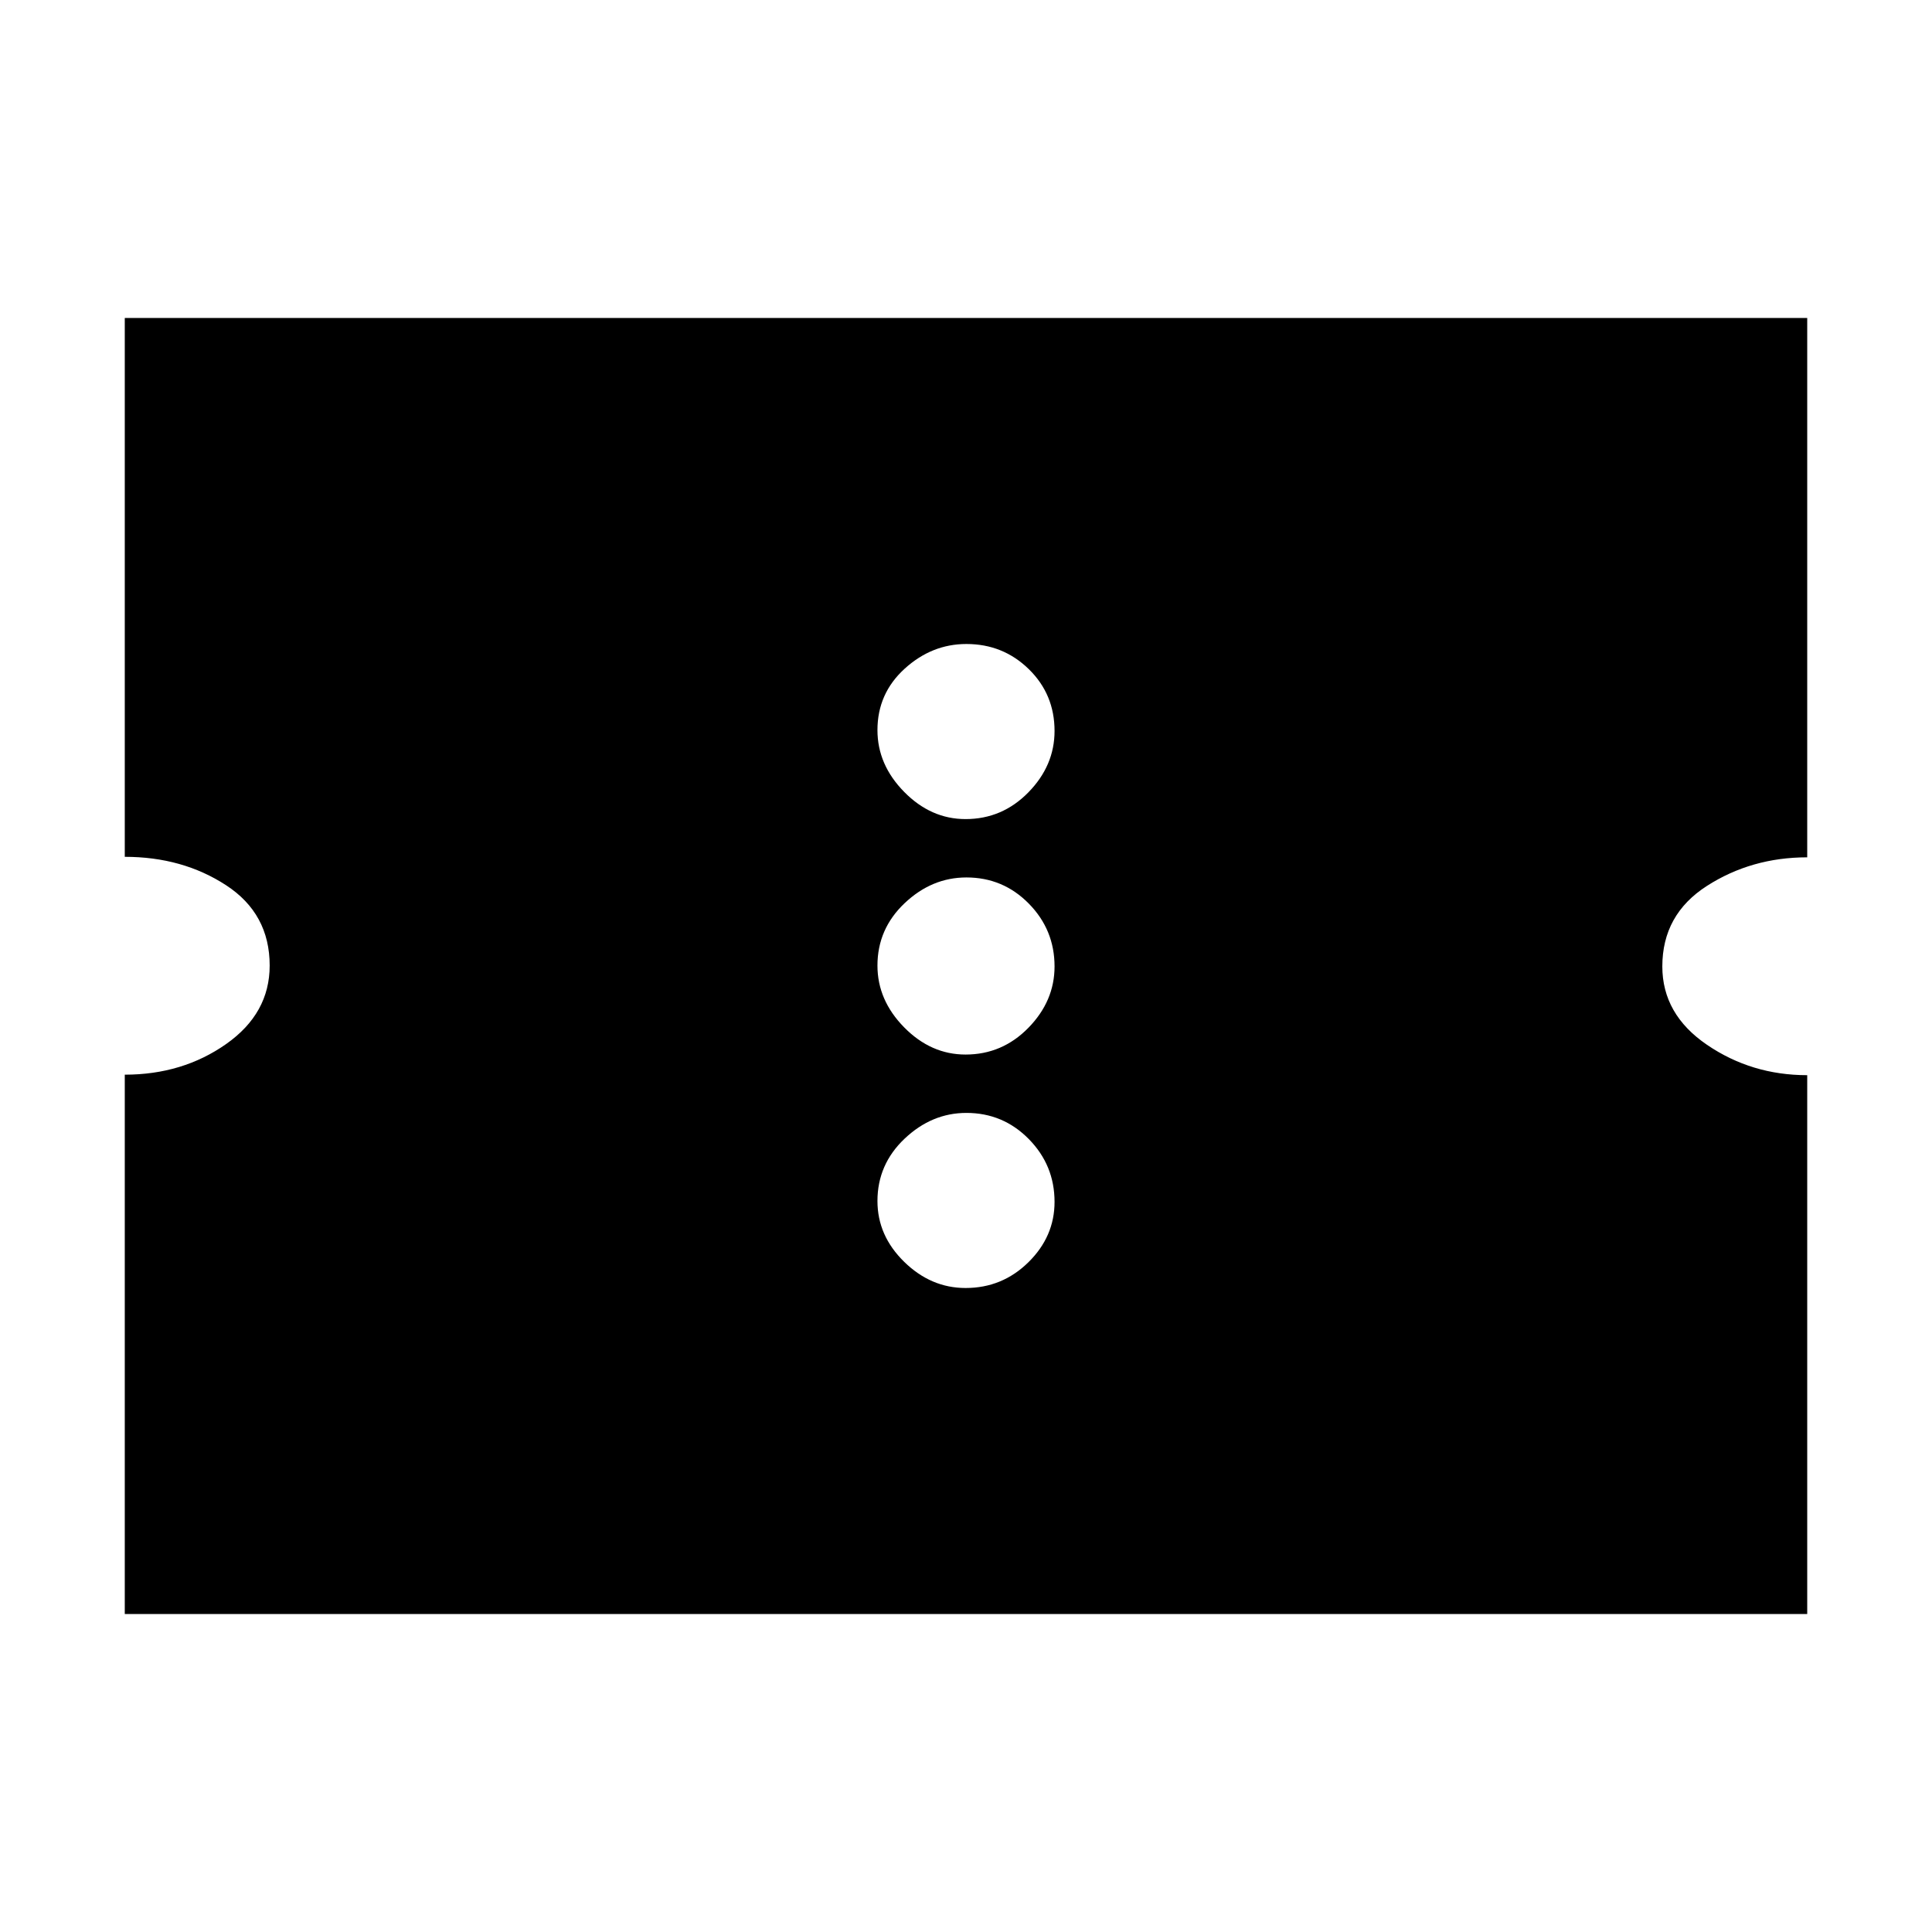 <svg xmlns="http://www.w3.org/2000/svg" height="20" viewBox="0 -960 960 960" width="20"><path d="M479.789-320Q498-320 511-332.789q13-12.79 13-30Q524-381 511.211-394q-12.79-13-31-13Q463-407 449.5-394.211q-13.5 12.79-13.5 31Q436-346 449.289-333q13.29 13 30.5 13Zm0-116Q498-436 511-449.289q13-13.29 13-30.5Q524-498 511.211-511q-12.79-13-31-13Q463-524 449.5-511.211q-13.5 12.79-13.5 31Q436-463 449.289-449.5q13.29 13.5 30.5 13.5Zm0-117Q498-553 511-566.289q13-13.29 13-30.5Q524-615 511.211-627.5q-12.79-12.5-31-12.5Q463-640 449.5-627.711q-13.5 12.29-13.5 30.5Q436-580 449.289-566.5q13.29 13.5 30.5 13.5ZM62-158v-268q28.7 0 50.35-15.212 21.65-15.213 21.65-39 0-25.788-21.65-39.913Q90.7-534.251 62-534.251V-802h836v268q-27.7 0-49.85 14.212-22.15 14.213-22.15 40 0 23.788 22.15 38.913 22.15 15.126 49.85 15.126V-158H62Z"/></svg>
